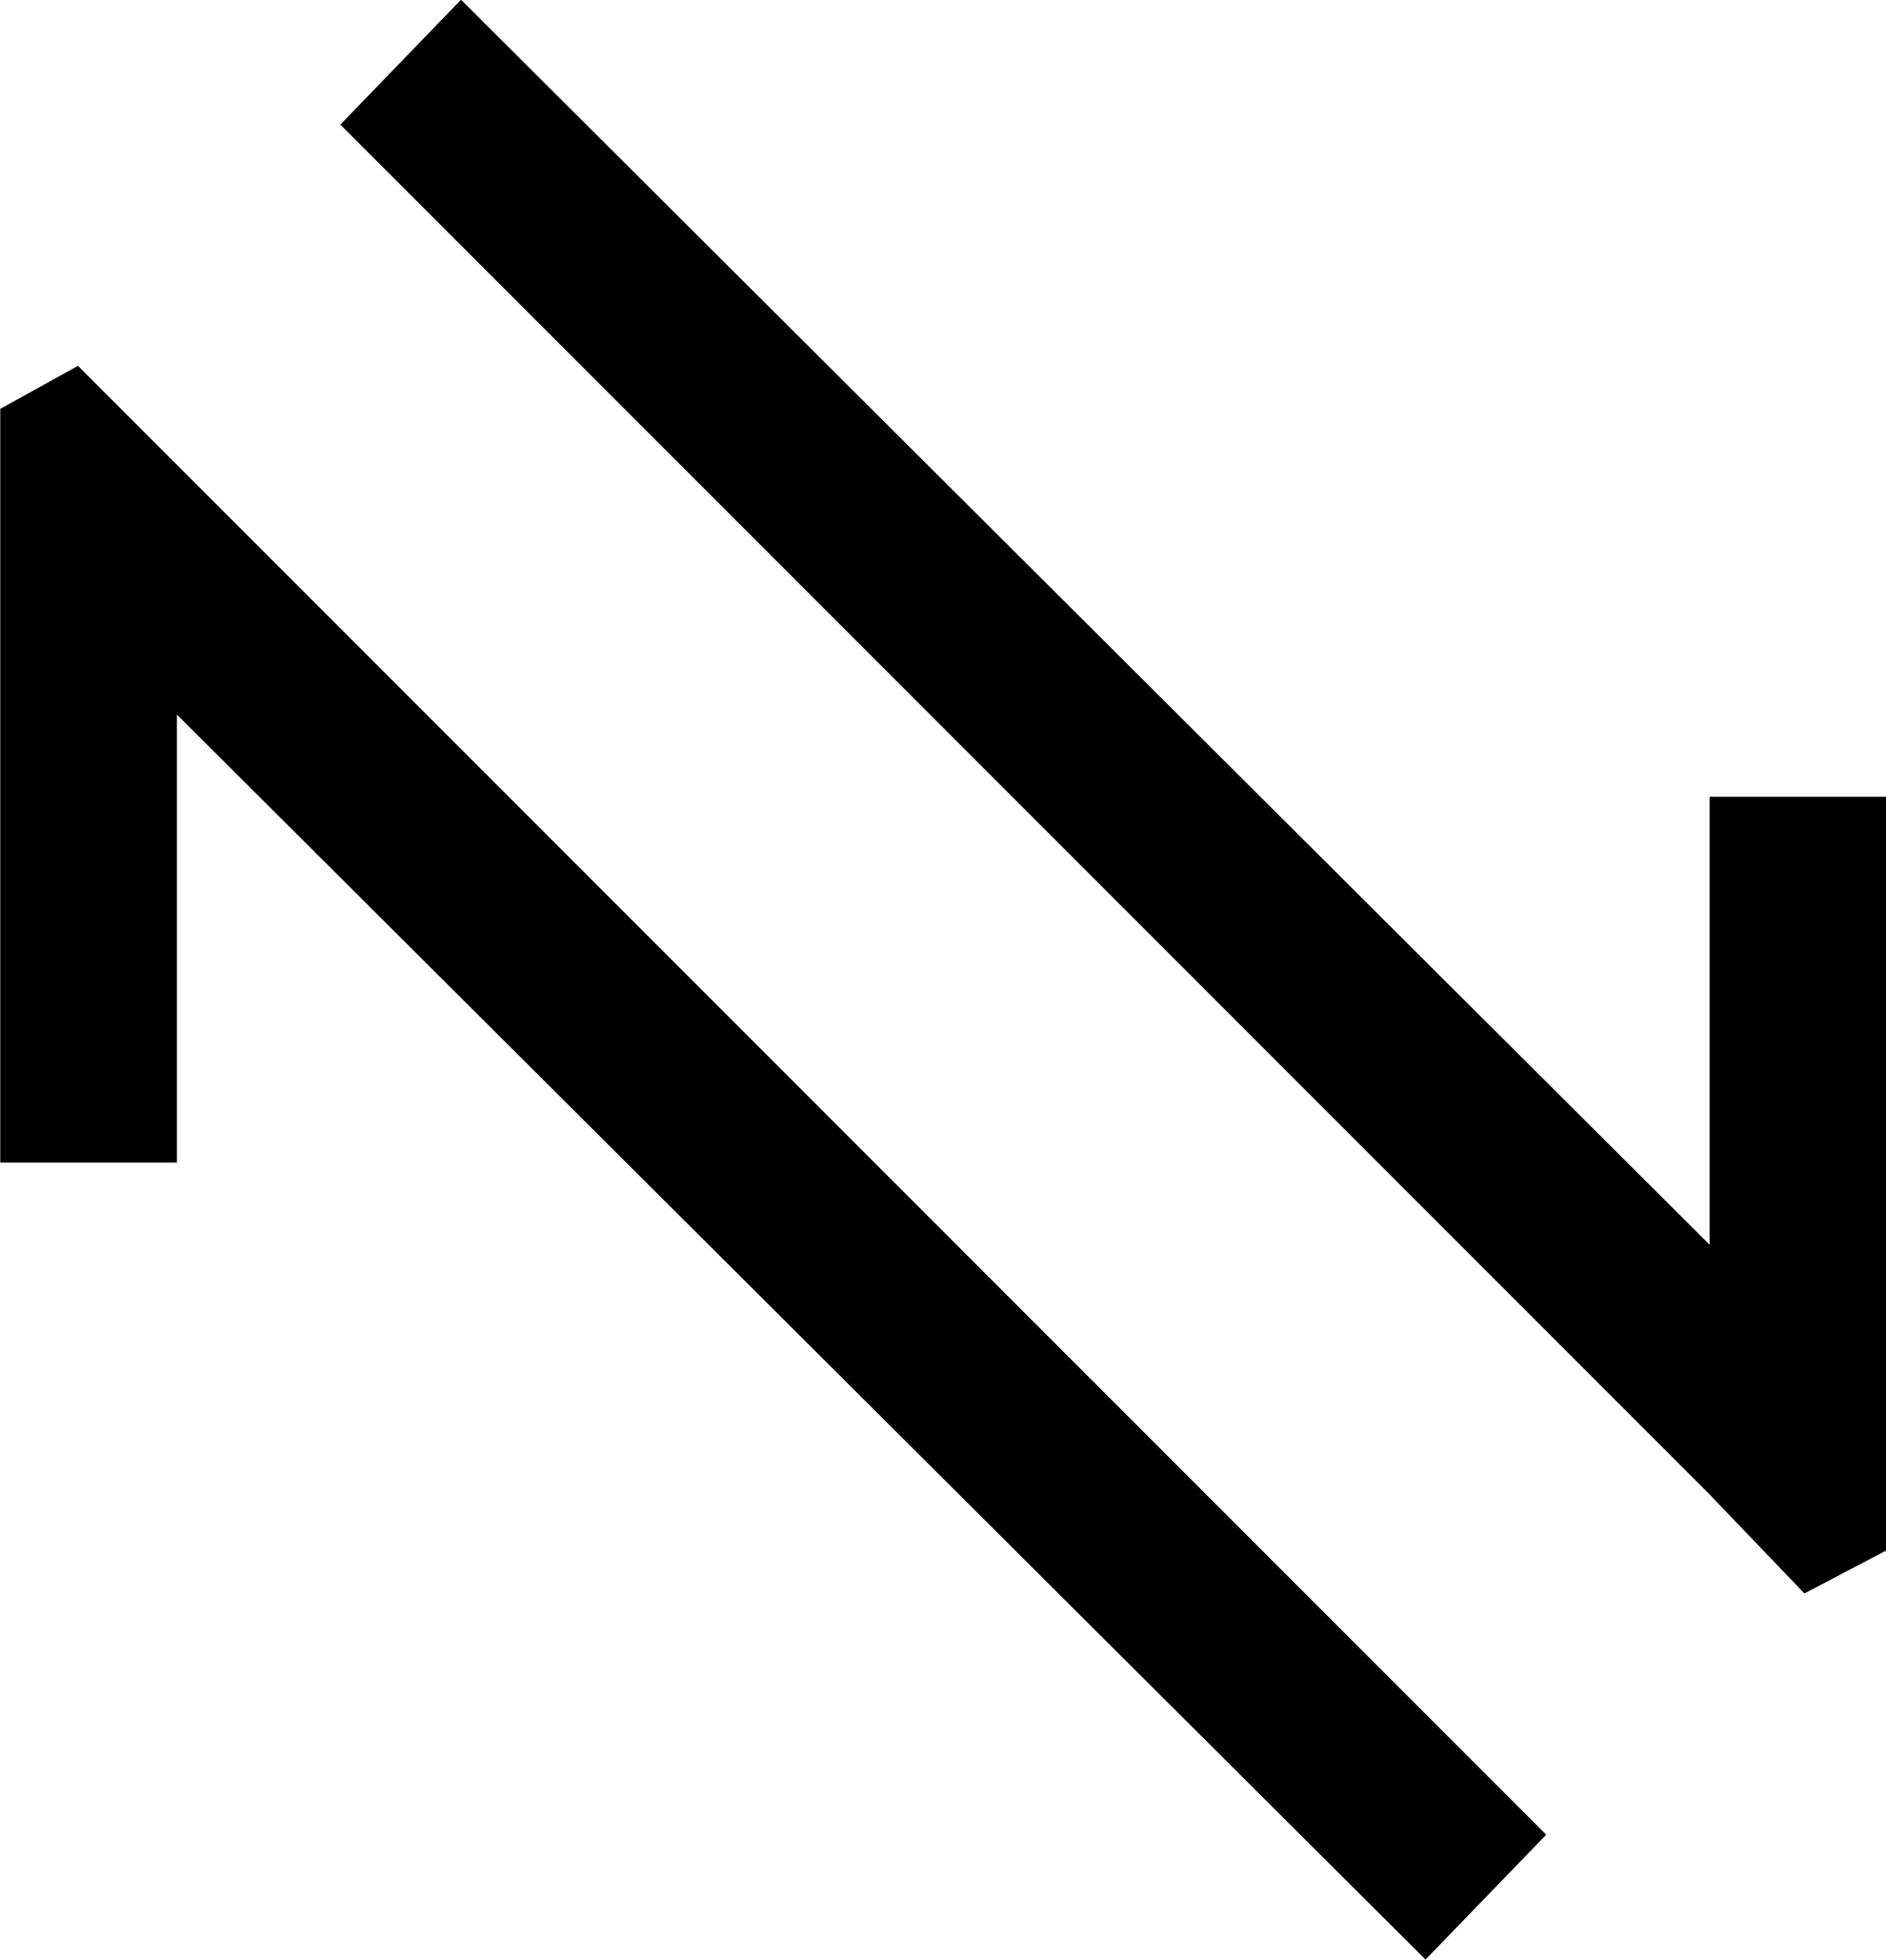 <?xml version="1.0" encoding="UTF-8"?>
<svg fill="#000000" version="1.1" viewBox="0 0 6.844 7.109" xmlns="http://www.w3.org/2000/svg" xmlns:xlink="http://www.w3.org/1999/xlink">
<defs>
<g id="a">
<path d="m2.109-4.812v2.734h0.641v-1.625l4.531 4.516 0.438-0.453-5.328-5.328zm6.844 4.141v-2.734h-0.641v1.625l-4.531-4.516-0.438 0.453 4.969 4.969 0.344 0.359z"/>
</g>
</defs>
<g transform="translate(-150.82 -128.47)">
<use x="148.712" y="134.765" xlink:href="#a"/>
</g>
</svg>
